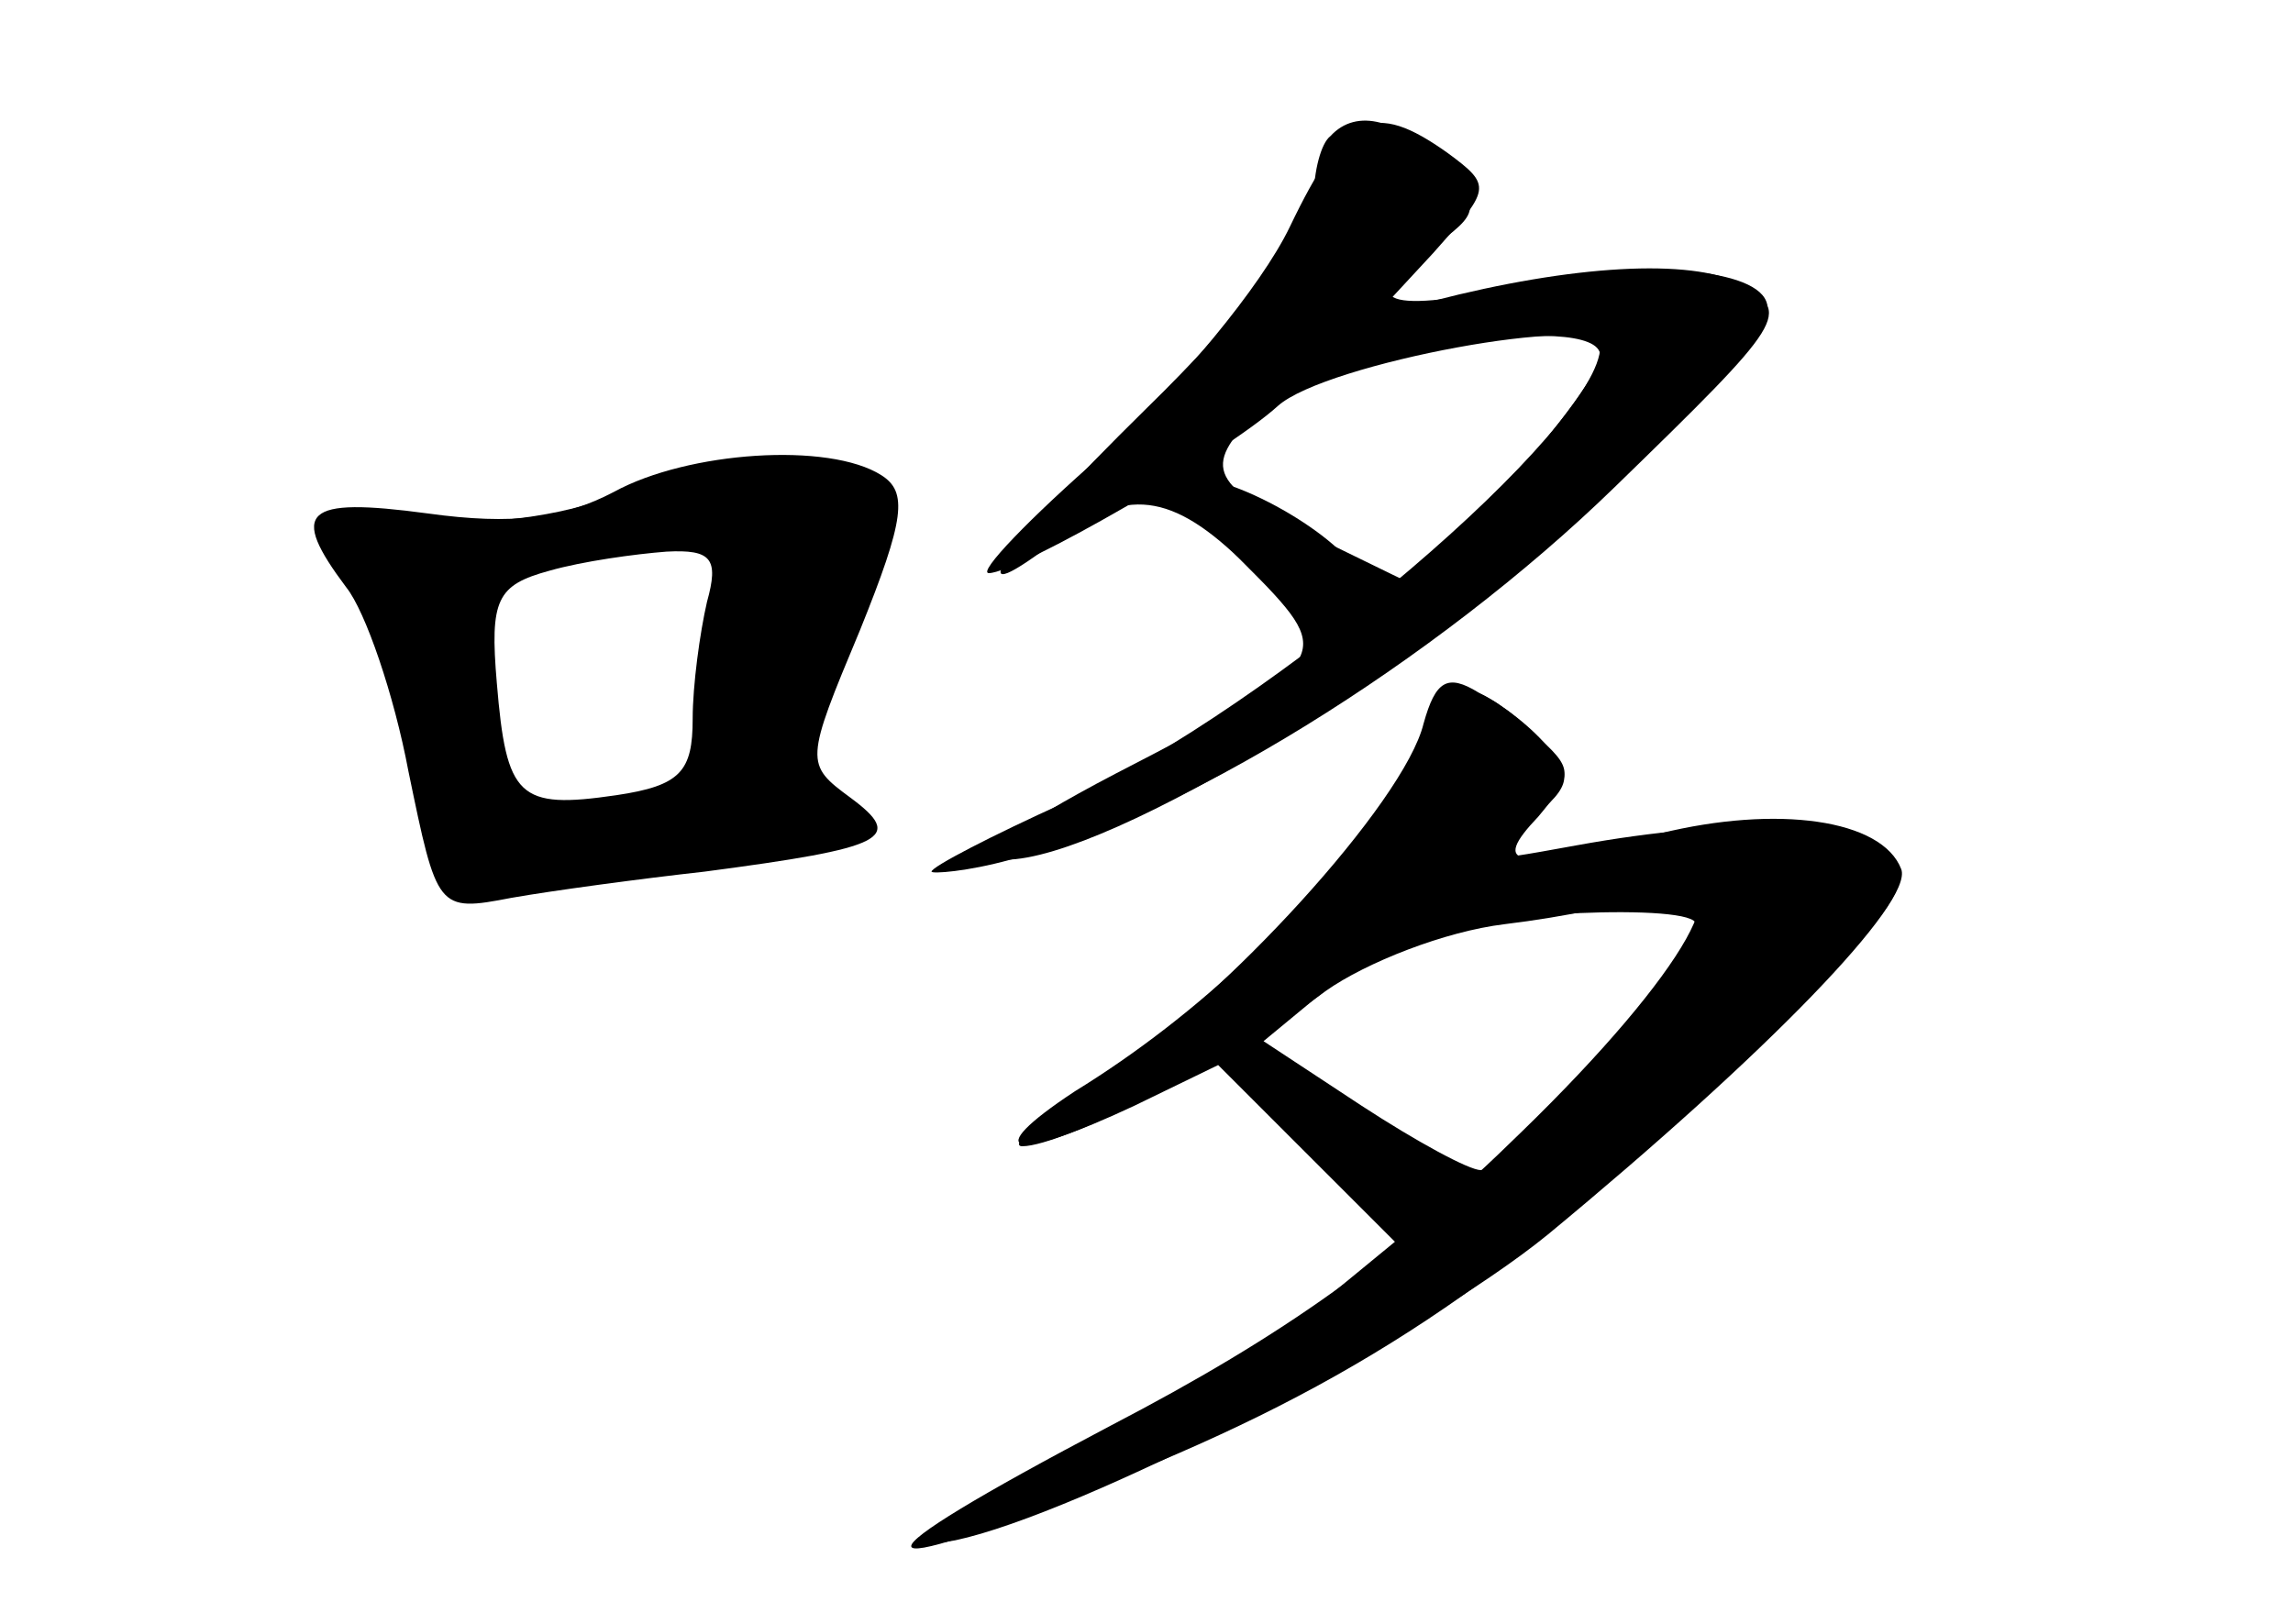 <?xml version="1.0" standalone="no"?>
<!DOCTYPE svg PUBLIC "-//W3C//DTD SVG 20010904//EN"
 "http://www.w3.org/TR/2001/REC-SVG-20010904/DTD/svg10.dtd">
<svg version="1.0" xmlns="http://www.w3.org/2000/svg"
 width="96pt" height="68pt" viewBox="0 0 96 68"
 preserveAspectRatio="xMidYMid meet">
<g transform="translate(0,68) scale(0.1,-0.1)" fill="#000000" stroke="none">
<g id="part-0" class="char-part">
  <path d="M557 623 c-4 -3 -7 -15 -7 -26 0 -11 -31 -50 -70 -88 -65 -64 -80
-88 -36 -54 29 22 49 18 81 -15 34 -35 33 -37 -58 -84 -44 -23 -60 -36 -46
-36 43 0 178 82 249 153 39 38 70 73 70 78 0 16 -48 21 -101 10 -59 -13 -73
-8 -40 15 21 15 21 17 5 35 -18 19 -36 24 -47 12z m113 -92 c0 -6 -17 -29 -38
-53 l-38 -44 -41 20 c-47 23 -50 30 -27 53 24 25 144 44 144 24z"/>
  <path d="M257 474 c-21 -11 -42 -14 -78 -9 -52 7 -58 1 -34 -31 8 -10 20 -45
26 -77 12 -58 12 -59 43 -53 17 3 54 8 81 11 76 10 84 14 61 31 -19 14 -19 15
4 70 19 47 20 58 9 65 -22 14 -81 10 -112 -7z m39 -46 c-3 -13 -6 -35 -6 -49
0 -22 -5 -28 -32 -32 -41 -6 -46 -1 -50 47 -3 35 0 41 22 47 14 4 36 7 49 8
19 1 22 -3 17 -21z"/>
  <path d="M582 348 c-33 -48 -80 -93 -132 -125 -41 -27 -26 -30 25 -6 l35 17
37 -37 37 -37 -28 -23 c-15 -12 -64 -41 -109 -65 -61 -33 -73 -42 -47 -37 52
11 194 84 248 128 92 76 153 139 148 153 -8 21 -52 27 -101 15 -62 -16 -71
-14 -51 7 15 18 15 20 -2 35 -10 10 -21 17 -25 17 -3 0 -19 -19 -35 -42z m128
-55 c0 -12 -80 -103 -90 -103 -5 0 -27 12 -50 27 l-41 27 23 19 c13 10 31 21
40 25 26 10 118 14 118 5z"/>
</g>
<g id="part-1" class="char-part">
  <path d="M260 474 c-19 -9 -52 -14 -77 -12 -41 3 -54 -4 -33 -17 5 -3 14 -32
21 -64 15 -78 19 -84 53 -71 15 5 46 10 69 10 50 0 82 15 55 25 -15 6 -15 12
5 66 11 32 18 61 15 64 -13 14 -76 13 -108 -1z m40 -64 c0 -53 -15 -70 -63
-70 -19 0 -26 6 -31 31 -13 66 -4 75 87 88 4 1 7 -21 7 -49z"/>
</g>
<g id="part-2" class="char-part">
  <path d="M540 585 c-12 -25 -47 -67 -78 -95 -31 -27 -53 -50 -48 -50 12 0 99
50 121 70 20 18 135 39 135 25 0 -34 -137 -151 -224 -191 -31 -14 -56 -27 -56
-29 0 -1 15 0 33 5 68 15 178 83 253 156 72 70 74 73 53 85 -21 11 -71 8 -129
-7 l-25 -7 25 27 c24 27 25 28 6 42 -31 22 -43 17 -66 -31z"/>
</g>
<g id="part-3" class="char-part">
  <path d="M520 445 c33 -34 50 -37 50 -10 0 15 -49 45 -71 45 -7 0 2 -16 21
-35z"/>
</g>
<g id="part-4" class="char-part">
  <path d="M596 377 c-8 -33 -84 -116 -135 -149 -25 -15 -39 -28 -33 -28 17 0
90 37 127 65 17 12 50 25 75 28 25 3 54 9 63 13 40 15 13 -33 -56 -100 -53
-52 -99 -85 -172 -123 -112 -59 -111 -68 1 -23 100 40 164 82 259 172 65 62
78 79 67 89 -14 15 -66 17 -132 5 -44 -8 -44 -8 -22 9 19 14 21 20 11 31 -7 9
-20 19 -30 24 -13 8 -18 5 -23 -13z"/>
</g>
</g>
</svg>